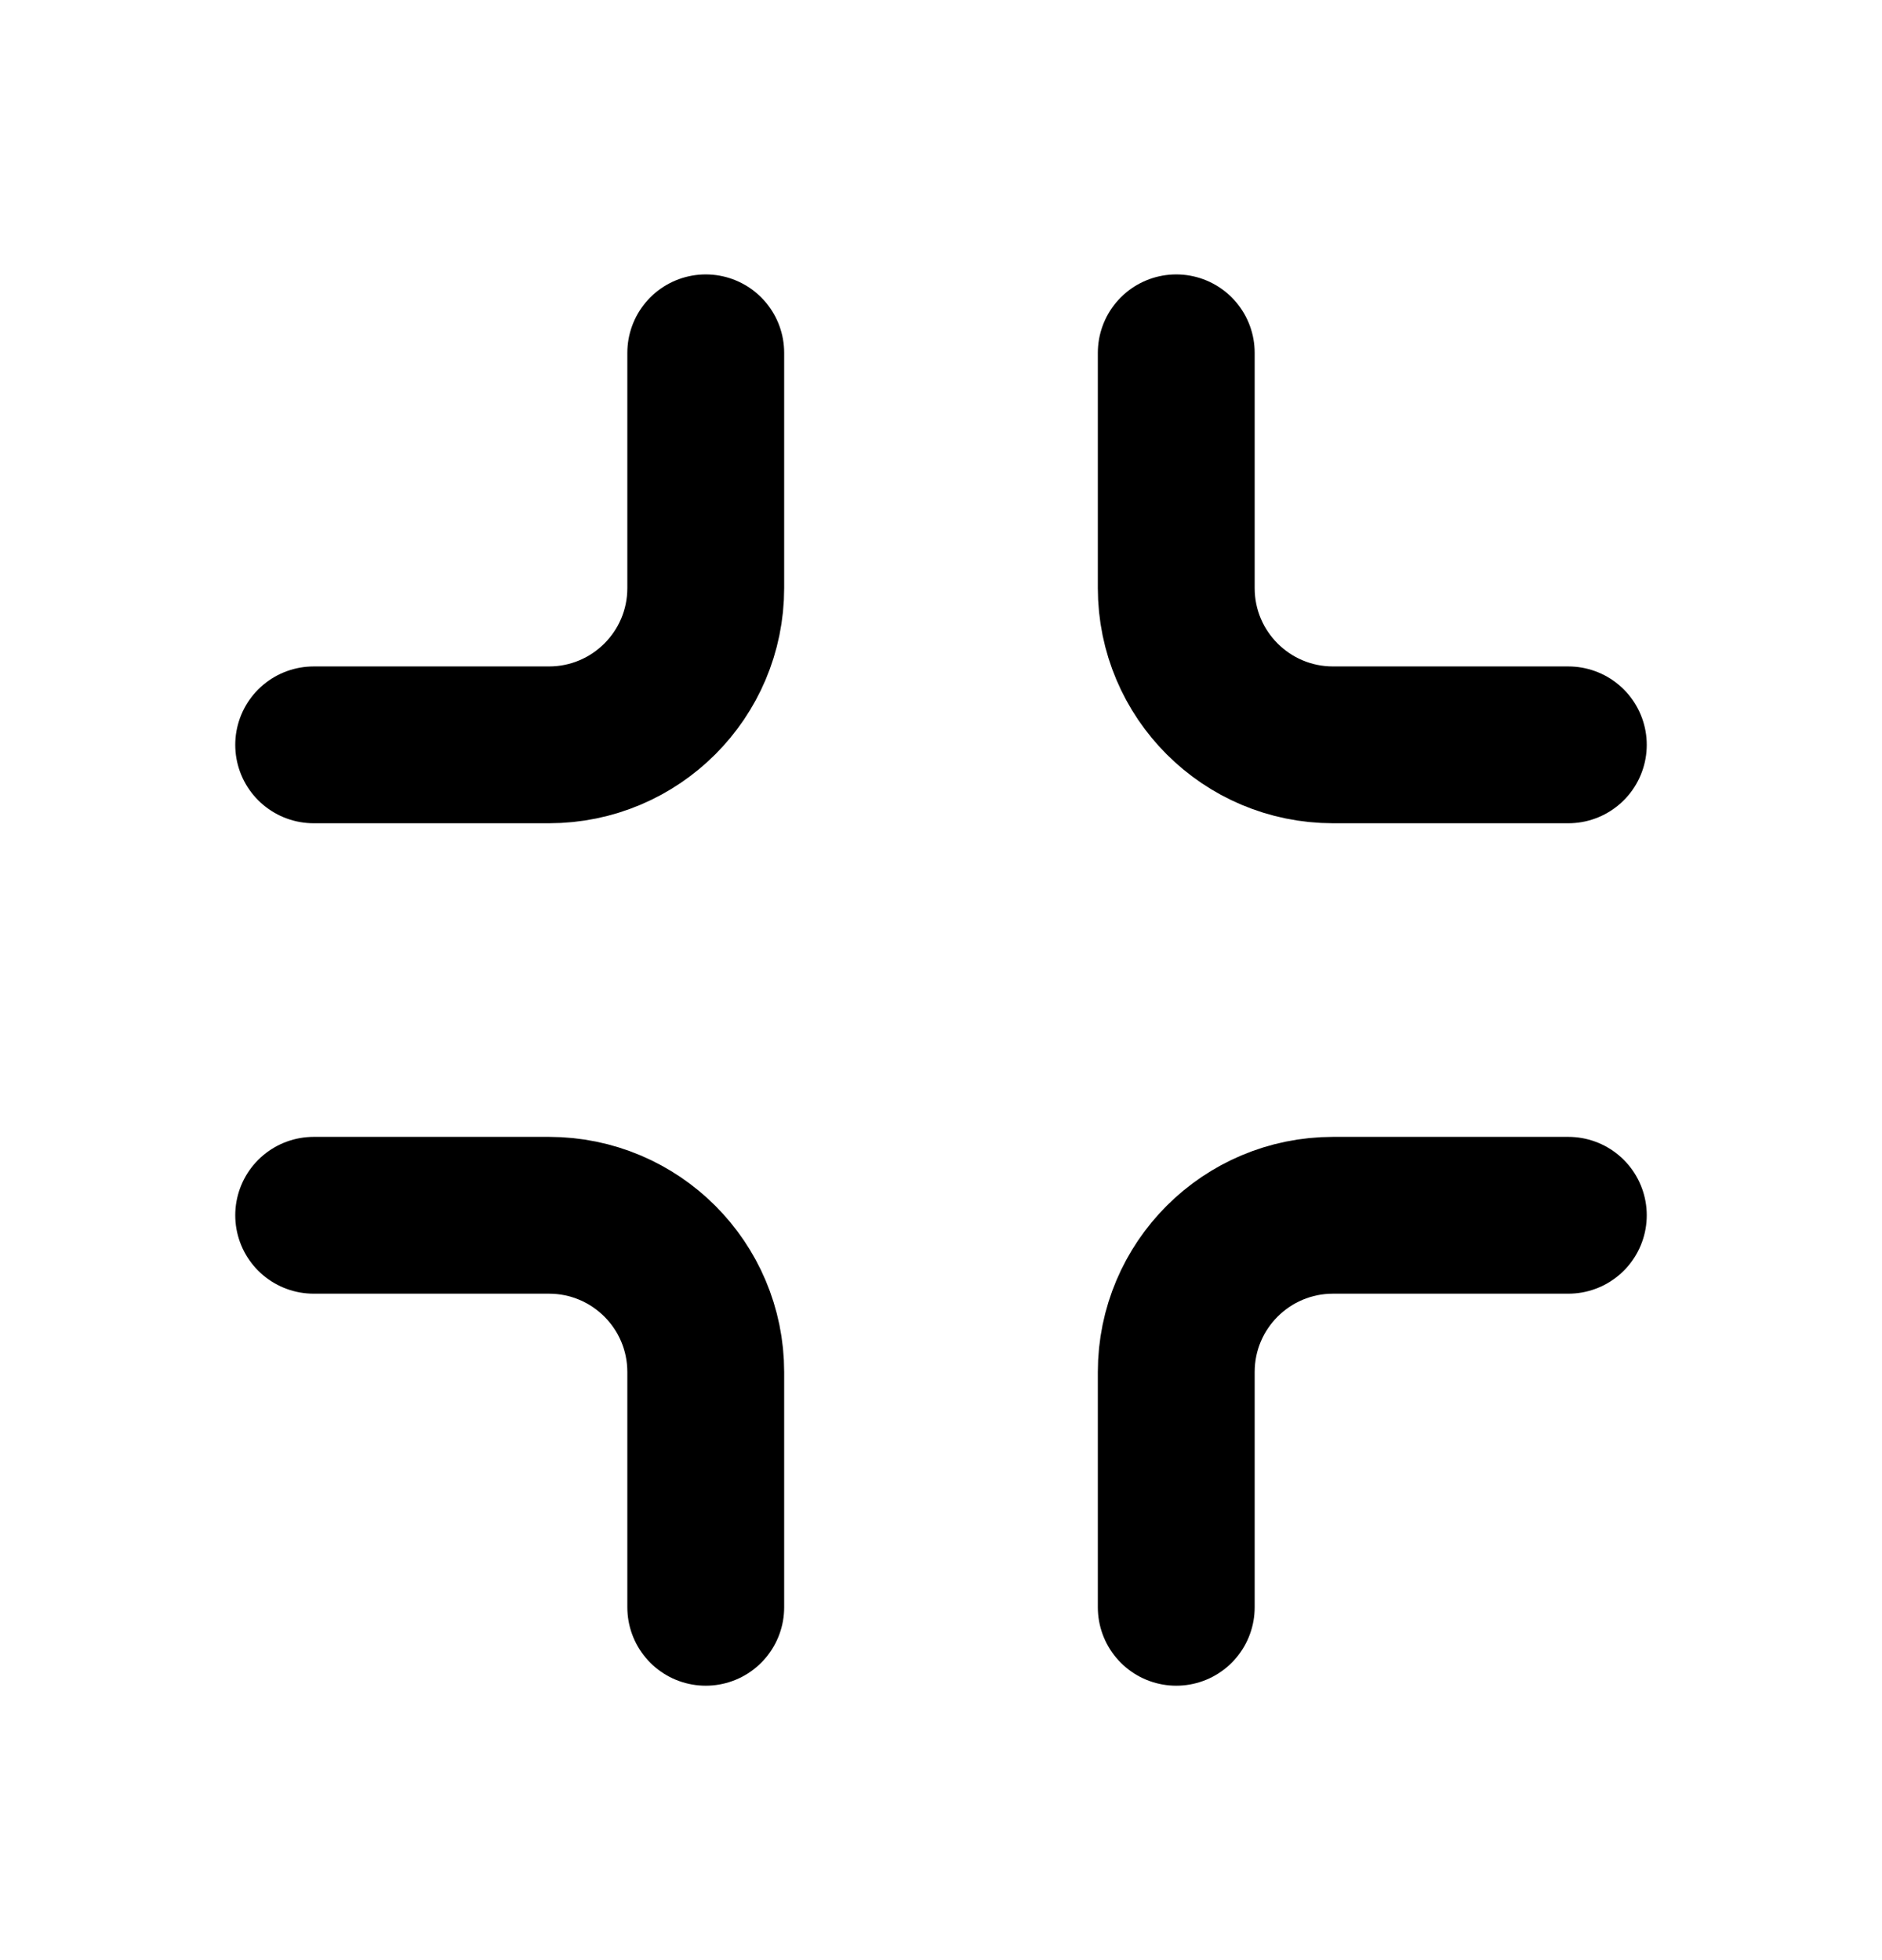 <svg width="24" height="25" viewBox="0 0 24 25" fill="none" xmlns="http://www.w3.org/2000/svg">
<path d="M9 4.5V7.5C9 8.605 8.105 9.5 7 9.5H4" stroke="currentColor" stroke-width="2" stroke-linecap="round" stroke-linejoin="round"/>
<path d="M15 20.5L15 17.5C15 16.395 15.895 15.5 17 15.5L20 15.5" stroke="currentColor" stroke-width="2" stroke-linecap="round" stroke-linejoin="round"/>
<path d="M20 9.5L17 9.5C15.895 9.5 15 8.605 15 7.5L15 4.5" stroke="currentColor" stroke-width="2" stroke-linecap="round" stroke-linejoin="round"/>
<path d="M4 15.5L7 15.5C8.105 15.5 9 16.395 9 17.5L9 20.5" stroke="currentColor" stroke-width="2" stroke-linecap="round" stroke-linejoin="round"/>
</svg>
